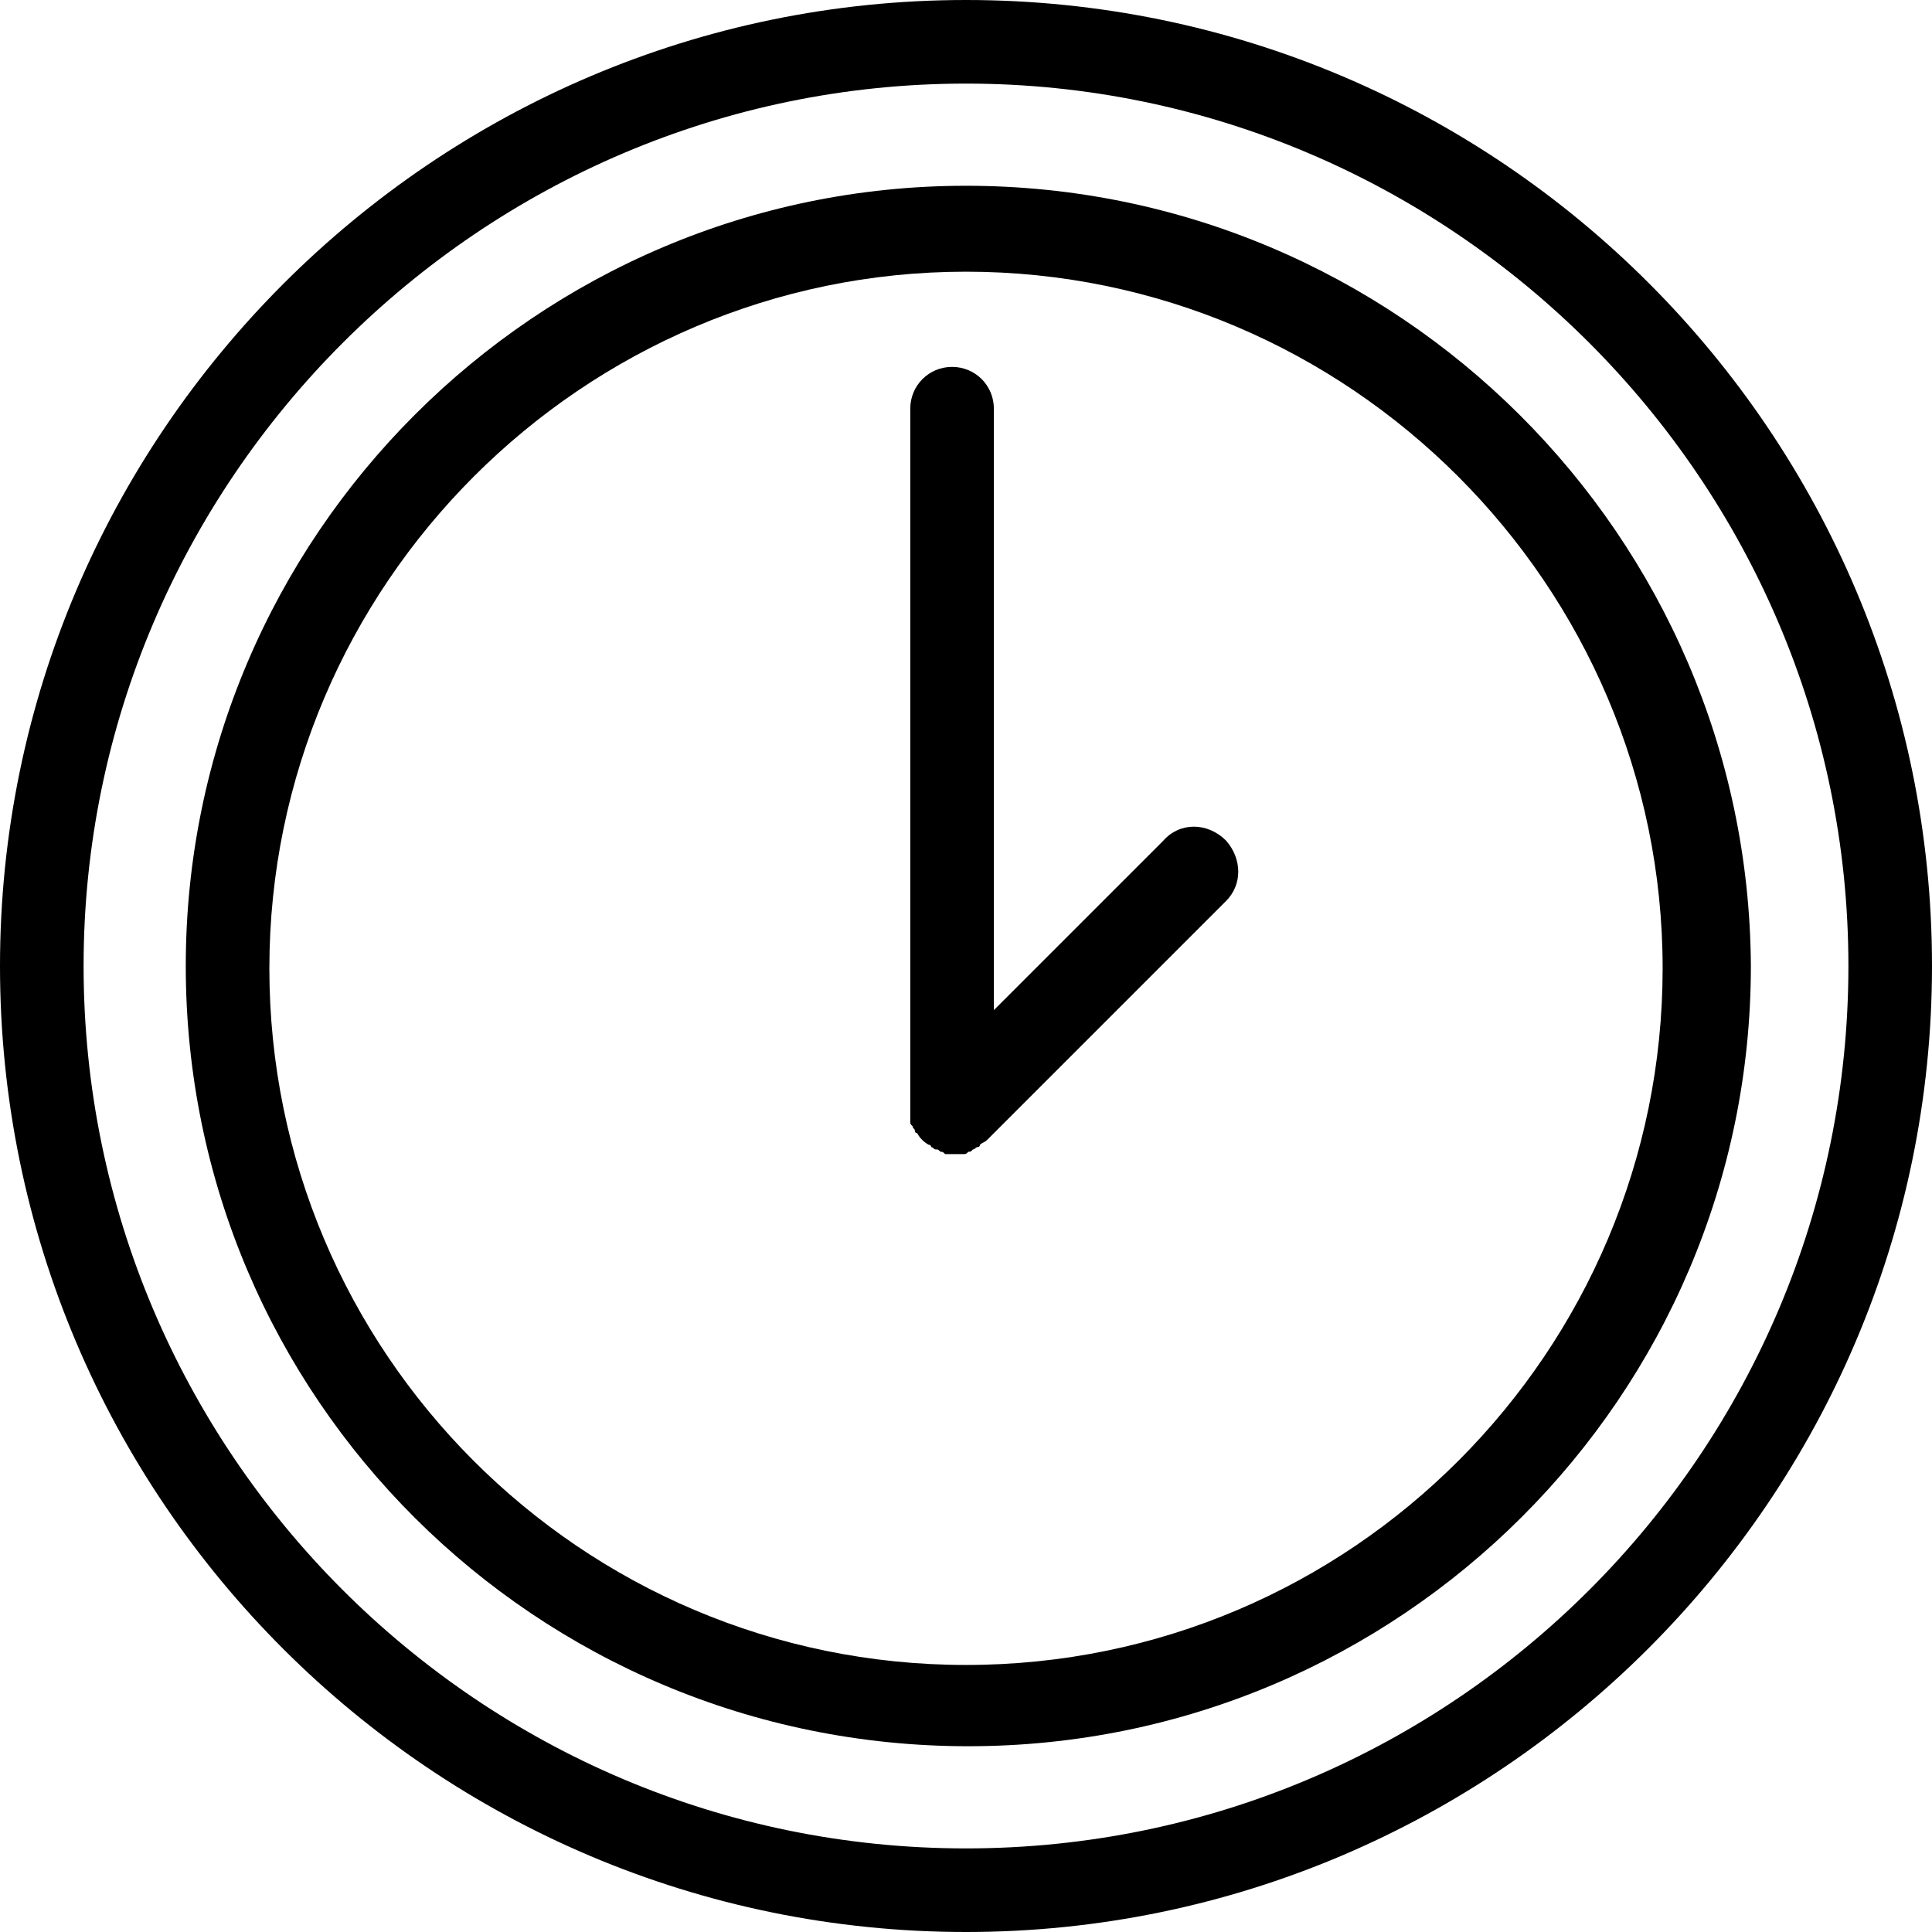 <?xml version="1.0" encoding="utf-8"?>
<!-- Generator: Adobe Illustrator 21.1.0, SVG Export Plug-In . SVG Version: 6.00 Build 0)  -->
<svg version="1.1" id="Слой_1" xmlns="http://www.w3.org/2000/svg" xmlns:xlink="http://www.w3.org/1999/xlink" x="0px" y="0px"
	 viewBox="0 0 83.2 83.2" style="enable-background:new 0 0 83.2 83.2;" xml:space="preserve">
<path d="M41.6,71.7c-16.6,0-30-13.5-30-30s13.5-30,30-30s30,13.5,30,30S58.2,71.7,41.6,71.7z M41.6,8C23.1,8,8,23.1,8,41.6
	c0,18.6,15.1,33.6,33.7,33.6c18.6,0,33.7-15.1,33.7-33.6C75.3,23.1,60.2,8,41.6,8z"/>
<path d="M50.1,36.2l-7.3,7.3V17.6c0-1-0.8-1.8-1.8-1.8s-1.8,0.8-1.8,1.8v30.2c0,0.1,0,0.2,0,0.4c0,0.1,0,0.1,0,0.1
	c0,0.1,0,0.1,0.1,0.2c0,0.1,0.1,0.1,0.1,0.2c0,0,0,0.1,0.1,0.1c0.1,0.2,0.3,0.4,0.5,0.5c0,0,0.1,0,0.1,0.1c0.1,0,0.1,0.1,0.2,0.1
	c0.1,0,0.1,0,0.2,0.1c0.1,0,0.1,0,0.2,0.1c0.1,0,0.2,0,0.4,0c0.1,0,0.2,0,0.4,0c0.1,0,0.1,0,0.2-0.1c0.1,0,0.1,0,0.2-0.1
	c0.1,0,0.1-0.1,0.2-0.1c0,0,0.1,0,0.1-0.1c0.1-0.1,0.2-0.1,0.3-0.2l10.3-10.3c0.7-0.7,0.7-1.8,0-2.6C52,35.4,50.8,35.4,50.1,36.2z"
	/>
<path d="M41.6,79.6c-21,0-38-17.1-38-38s17.1-38,38-38s38,17.1,38,38S62.6,79.6,41.6,79.6z M41.6,0C18.7,0,0,18.7,0,41.6
	c0,23,18.7,41.6,41.6,41.6s41.6-18.7,41.6-41.6C83.2,18.7,64.6,0,41.6,0z"/>
</svg>

